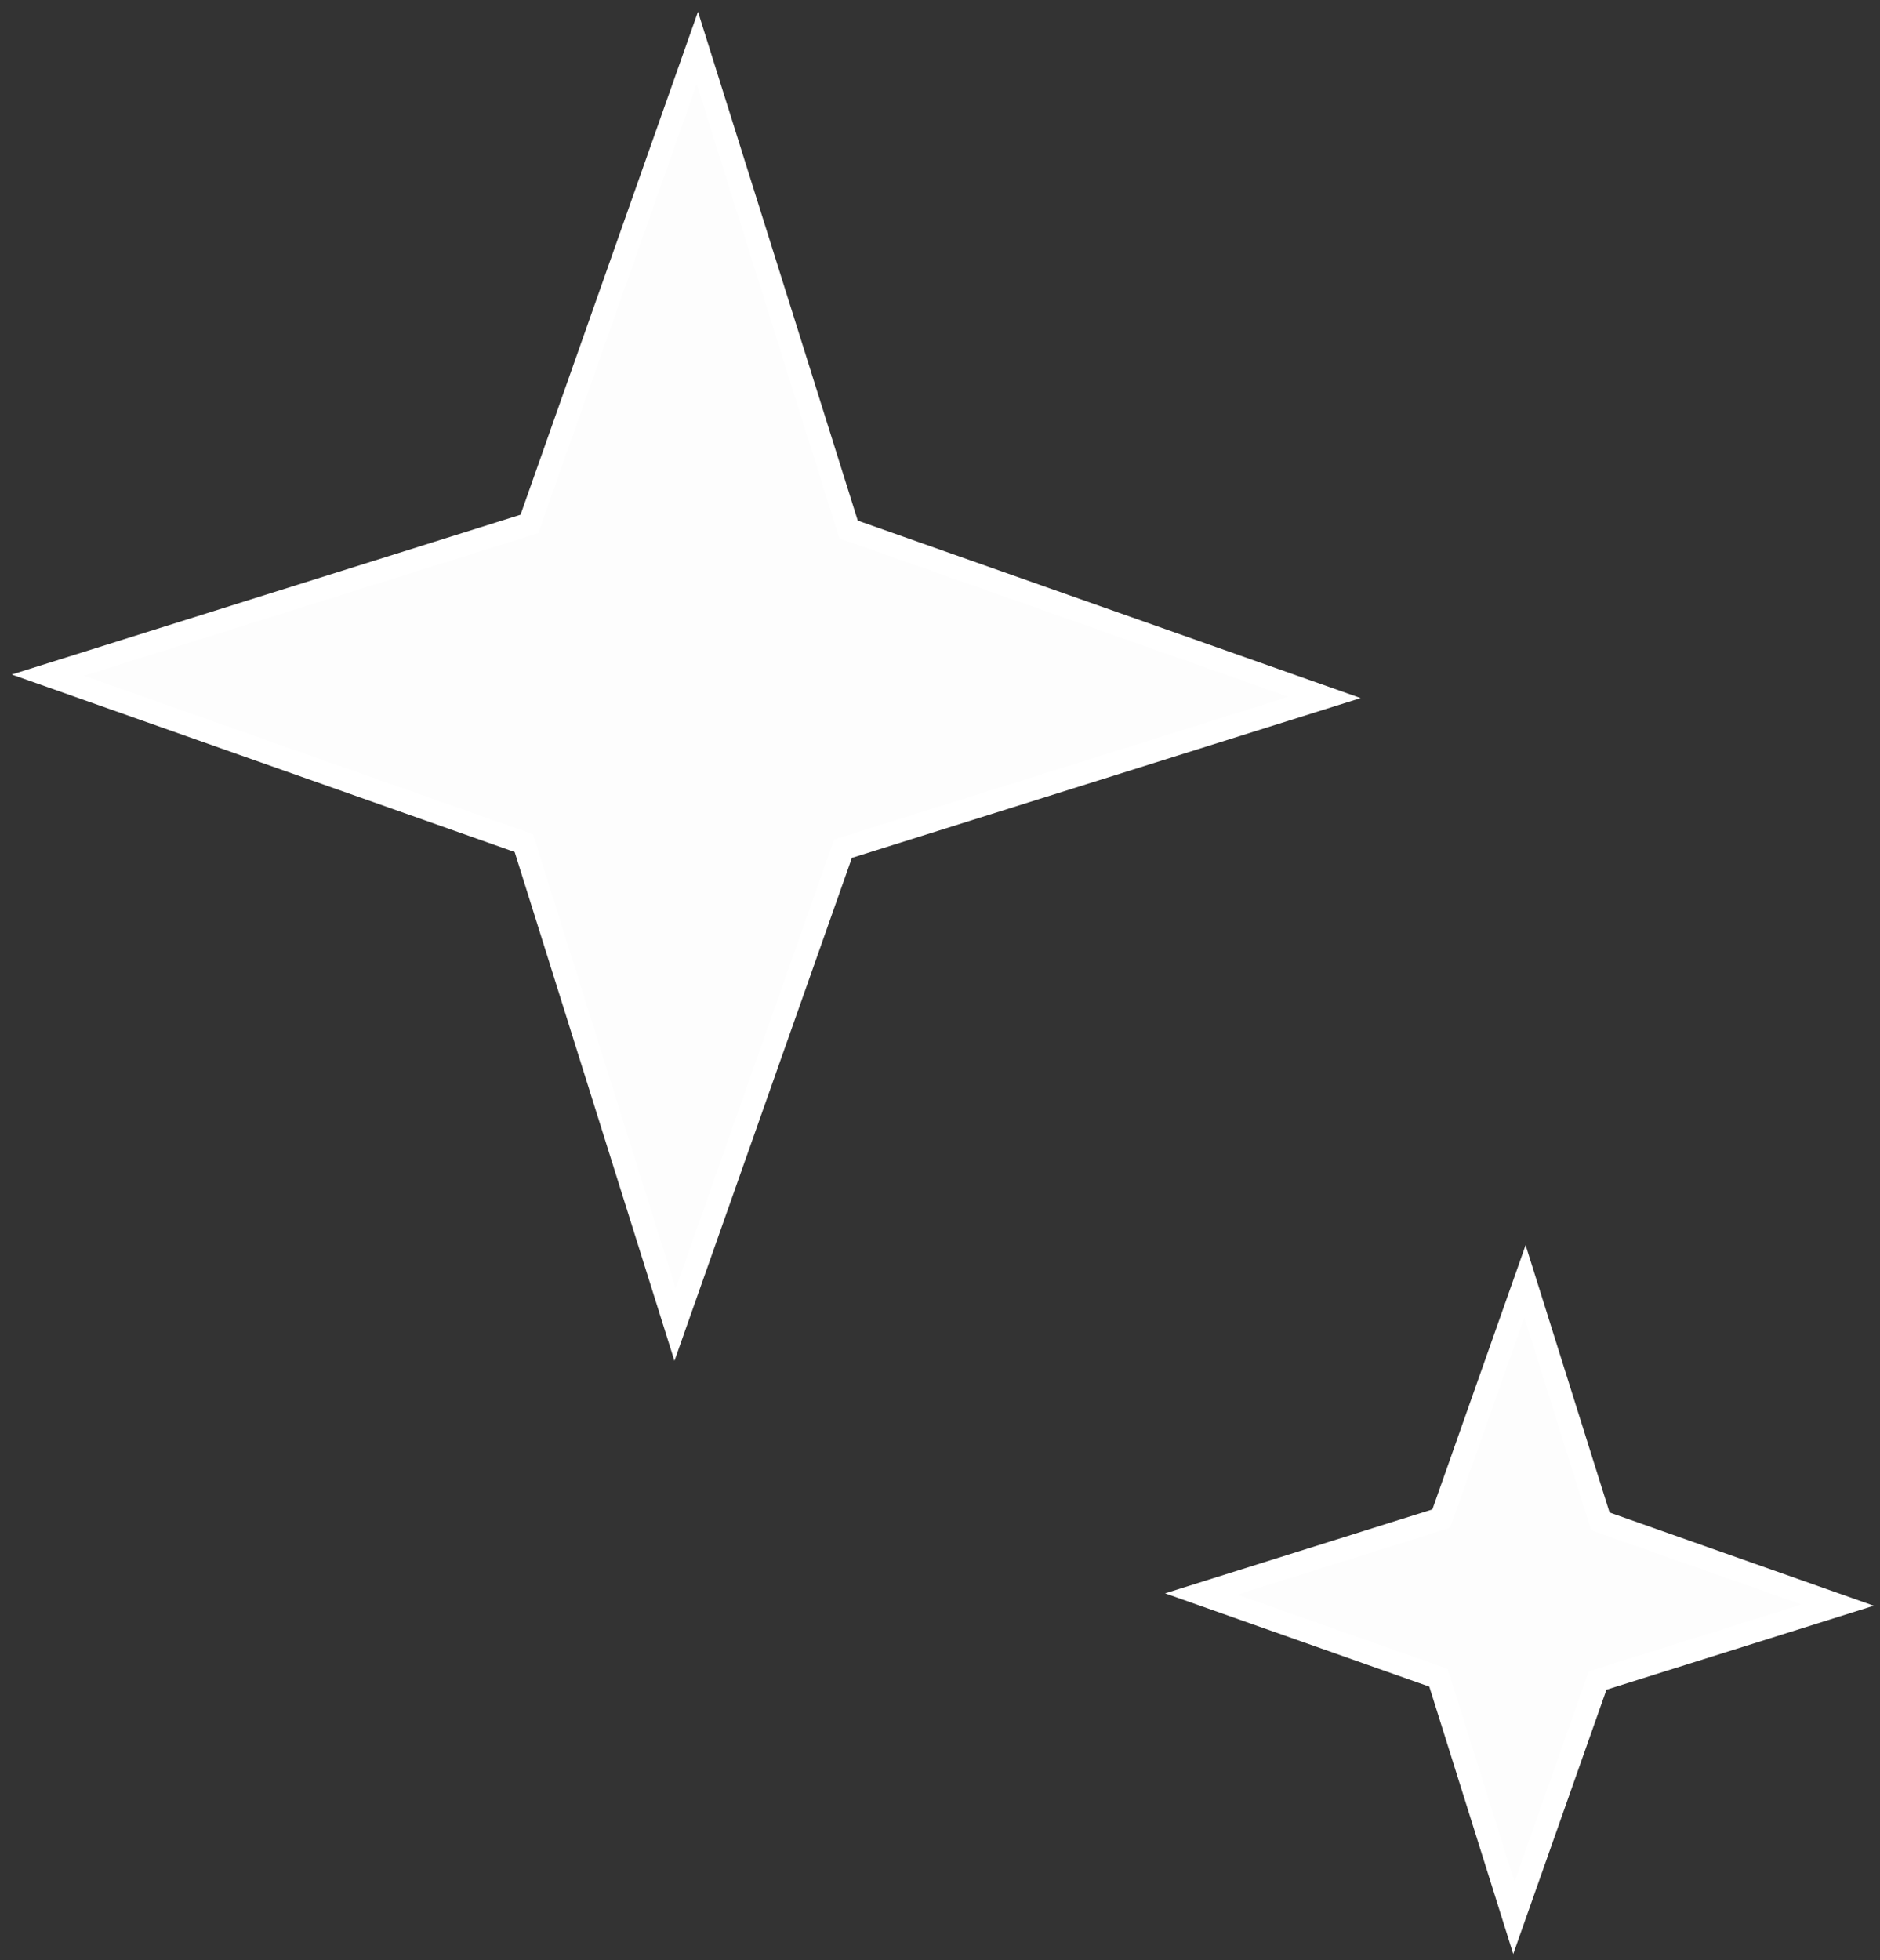 <svg xmlns="http://www.w3.org/2000/svg" width="82.217" height="85.711" viewBox="0 0 82.217 85.711">
  <rect x="0" y="0" width="82.217" height="85.711" fill="#333333" stroke="none"/>
  <g id="gruppo_star_3" data-name="gruppo star 3" transform="translate(-1540.222 -310.516)">
    <g id="Poligono_9" data-name="Poligono 9" transform="translate(1541.251 310.515) rotate(1)" fill="#fdfdfd">
      <path d="M 29.5 57.419 L 22.599 36.717 L 22.52 36.48 L 22.283 36.401 L 1.581 29.5 L 22.283 22.599 L 22.52 22.52 L 22.599 22.283 L 29.5 1.581 L 36.401 22.283 L 36.48 22.52 L 36.717 22.599 L 57.419 29.5 L 36.717 36.401 L 36.48 36.48 L 36.401 36.717 L 29.5 57.419 Z" stroke="none"/>
      <path d="M 29.5 3.162 L 23.074 22.441 L 22.916 22.916 L 22.441 23.074 L 3.162 29.5 L 22.441 35.926 L 22.916 36.084 L 23.074 36.559 L 29.5 55.838 L 35.926 36.559 L 36.084 36.084 L 36.559 35.926 L 55.838 29.5 L 36.559 23.074 L 36.084 22.916 L 35.926 22.441 L 29.5 3.162 M 29.5 0 L 36.875 22.125 L 59 29.5 L 36.875 36.875 L 29.5 59 L 22.125 36.875 L 0 29.5 L 22.125 22.125 L 29.5 0 Z" stroke="none" fill="#fff"/>
    </g>
    <g id="Poligono_7" data-name="Poligono 7" transform="translate(1591.443 364.69) rotate(1)" fill="#fdfdfd">
      <path d="M 15.5 29.419 L 12.099 19.217 L 12.02 18.98 L 11.783 18.901 L 1.581 15.5 L 11.783 12.099 L 12.02 12.02 L 12.099 11.783 L 15.5 1.581 L 18.901 11.783 L 18.98 12.02 L 19.217 12.099 L 29.419 15.5 L 19.217 18.901 L 18.98 18.98 L 18.901 19.217 L 15.5 29.419 Z" stroke="none"/>
      <path d="M 15.5 3.162 L 12.574 11.941 L 12.416 12.416 L 11.941 12.574 L 3.162 15.5 L 11.941 18.426 L 12.416 18.584 L 12.574 19.059 L 15.5 27.838 L 18.426 19.059 L 18.584 18.584 L 19.059 18.426 L 27.838 15.5 L 19.059 12.574 L 18.584 12.416 L 18.426 11.941 L 15.5 3.162 M 15.5 0 L 19.375 11.625 L 31 15.5 L 19.375 19.375 L 15.5 31 L 11.625 19.375 L 0 15.5 L 11.625 11.625 L 15.5 0 Z" stroke="none" fill="#fff"/>
    </g>
  </g>
</svg>